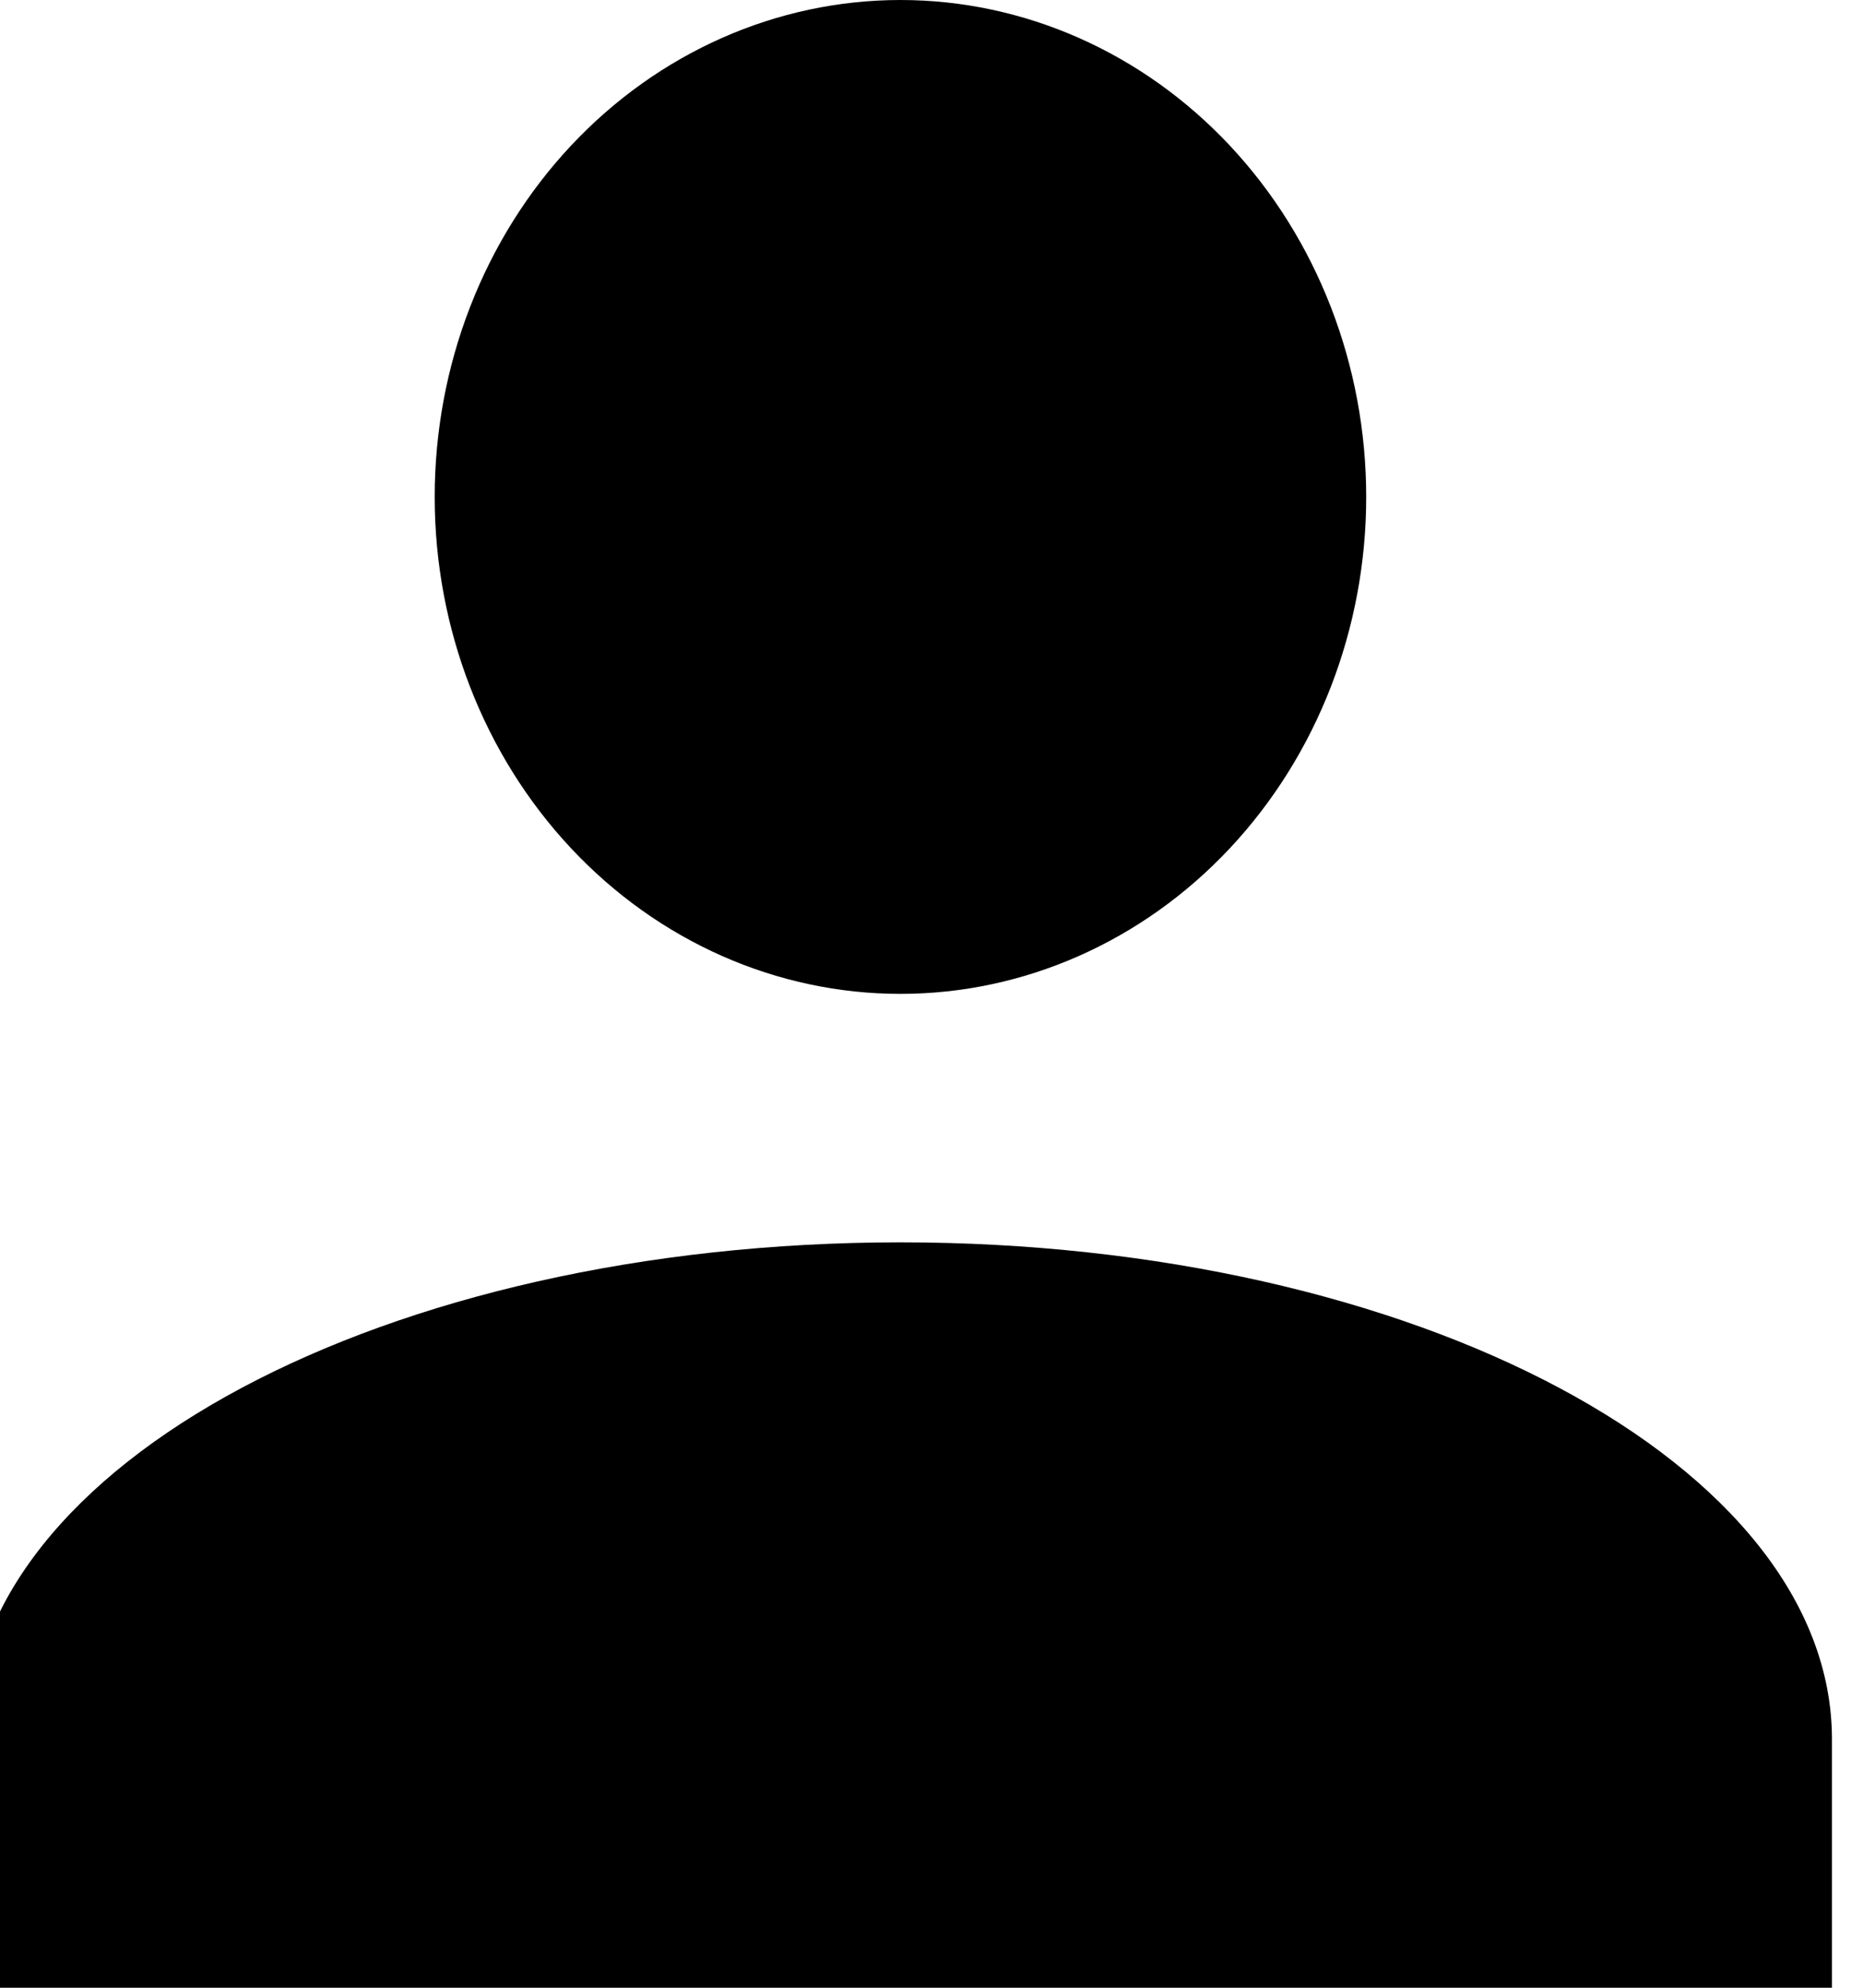 <svg width="60" height="64" viewBox="0 0 60 64" fill="none" xmlns="http://www.w3.org/2000/svg" xmlns:xlink="http://www.w3.org/1999/xlink">
<path d="M29,0C32.978,0 36.794,1.686 39.607,4.686C42.42,7.687 44,11.757 44,16C44,20.243 42.42,24.313 39.607,27.314C36.794,30.314 32.978,32 29,32C25.022,32 21.206,30.314 18.393,27.314C15.58,24.313 14,20.243 14,16C14,11.757 15.58,7.687 18.393,4.686C21.206,1.686 25.022,0 29,0ZM29,40C45.575,40 59,47.16 59,56L59,64L-1,64L-1,56C-1,47.16 12.425,40 29,40Z" fill="#000000"/>
</svg>
